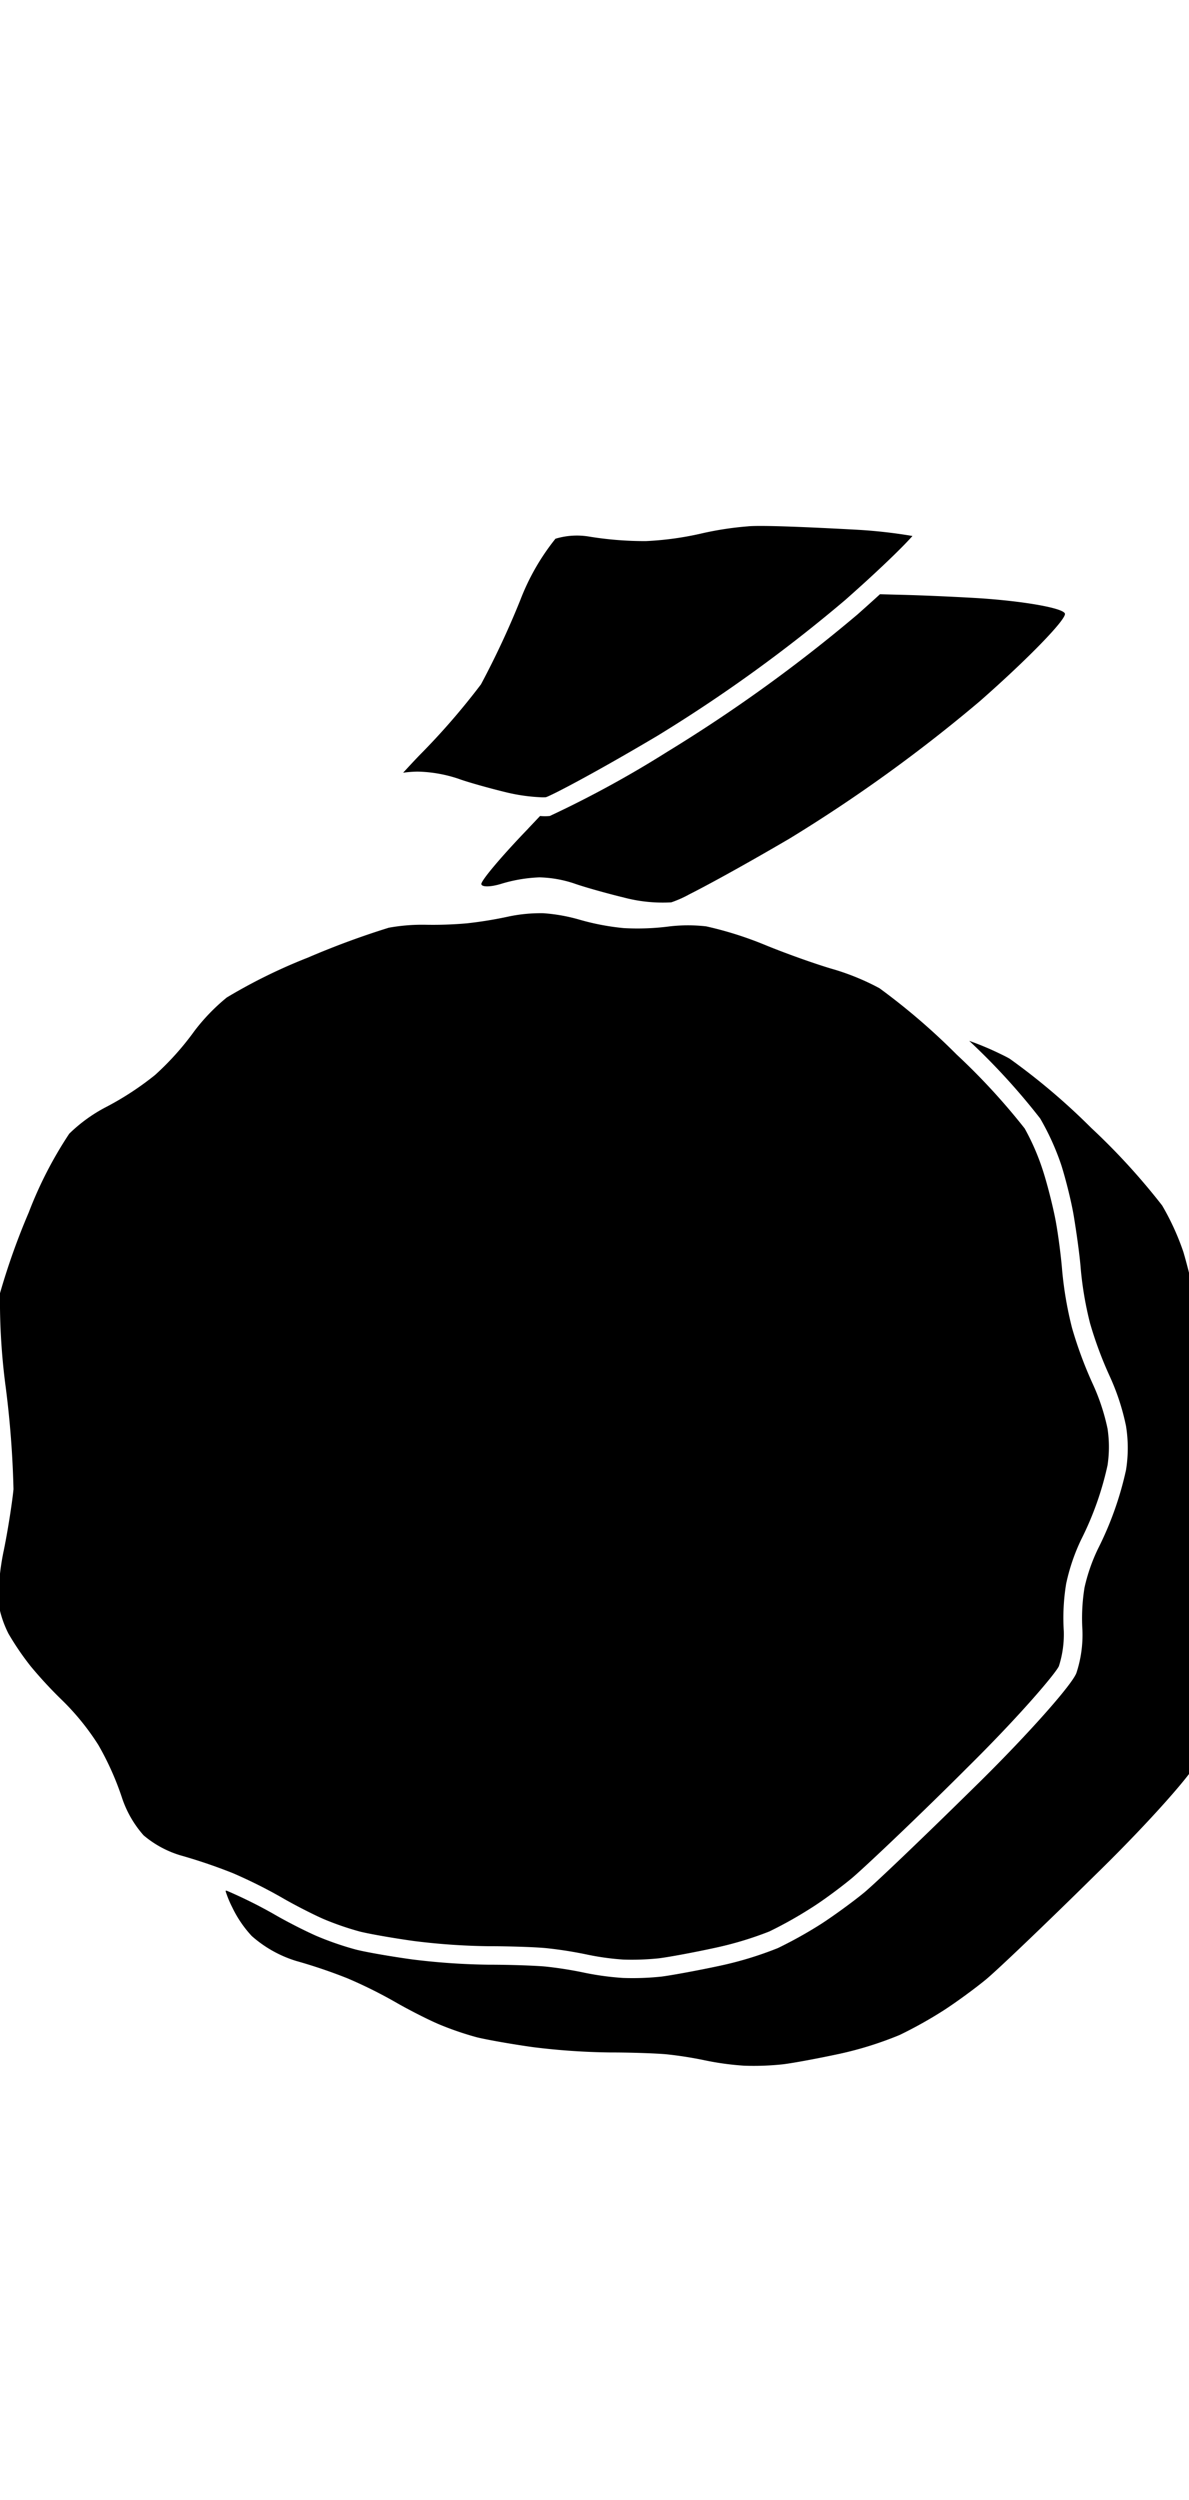 <svg xmlns="http://www.w3.org/2000/svg" width="95.15" height="200" viewBox="0 0 95.15 200"><title>_</title><path d="M59.84 42.11a25.64 25.64 0 0 0-3.75.58 25 25 0 0 1-4.41.6 27.6 27.6 0 0 1-4.52-.36 5.93 5.93 0 0 0-2.71.17 18.29 18.29 0 0 0-2.81 4.9 69.14 69.14 0 0 1-3.15 6.75 56.37 56.37 0 0 1-4.92 5.67c-.51.53-.94 1-1.31 1.4a9.49 9.49 0 0 1 1.15-.09 11 11 0 0 1 3.27.57c.67.25 2.4.74 3.8 1.08a14.36 14.36 0 0 0 2.75.4 2.71 2.71 0 0 0 .45 0c.4-.11 3.87-1.91 8.94-4.92A120.24 120.24 0 0 0 67.64 48c.61-.54 1.2-1.07 1.76-1.58 1.83-1.68 3-2.84 3.62-3.54a40.47 40.47 0 0 0-4.63-.51c-3.52-.19-7.51-.37-8.55-.26zM.31 124a19.41 19.41 0 0 0-.43 4.29 8.45 8.45 0 0 0 .8 2.41 22.16 22.16 0 0 0 1.78 2.61A34.17 34.17 0 0 0 5 136.05a19.93 19.93 0 0 1 2.87 3.55 23 23 0 0 1 1.92 4.31 8.64 8.64 0 0 0 1.7 2.92 8.24 8.24 0 0 0 2.91 1.59 43.36 43.36 0 0 1 4.22 1.43 39 39 0 0 1 4 2c.93.54 2.43 1.31 3.28 1.68a23.32 23.32 0 0 0 2.9 1c.76.19 2.75.54 4.36.76a52.61 52.61 0 0 0 5.87.41c1.73 0 3.85.07 4.73.16a32.91 32.91 0 0 1 3.27.52 20.86 20.86 0 0 0 2.85.39 20.84 20.84 0 0 0 2.84-.1c.81-.1 2.81-.47 4.46-.83a27.74 27.74 0 0 0 4.39-1.32 33.14 33.14 0 0 0 3.27-1.83c1-.62 2.43-1.69 3.28-2.39s4.88-4.5 8.7-8.3l.52-.52c4.38-4.32 7.19-7.68 7.4-8.19a8.33 8.33 0 0 0 .39-2.8 16.85 16.85 0 0 1 .19-3.79 15.78 15.78 0 0 1 1.2-3.53 25.05 25.05 0 0 0 2.11-5.94 9.79 9.79 0 0 0 0-2.94 16.91 16.91 0 0 0-1.18-3.57 32.4 32.4 0 0 1-1.66-4.48 29.55 29.55 0 0 1-.79-4.59c-.09-1.15-.33-3-.54-4.09s-.66-2.87-1-3.91A18.63 18.63 0 0 0 82 90.28a52.42 52.42 0 0 0-5.28-5.76l-.17-.16a52.3 52.3 0 0 0-6.17-5.3 19.46 19.46 0 0 0-3.63-1.5c-1.21-.34-3.73-1.22-5.62-2a28.8 28.8 0 0 0-4.62-1.45 12.86 12.86 0 0 0-2.9 0 19.79 19.79 0 0 1-3.69.14 19.38 19.38 0 0 1-3.6-.69 13.94 13.94 0 0 0-2.83-.5 12.47 12.47 0 0 0-2.77.26 32.2 32.2 0 0 1-3.37.55 31.06 31.06 0 0 1-3.42.11h-.2a15.19 15.19 0 0 0-2.62.24 66.09 66.09 0 0 0-6.47 2.39 43.61 43.61 0 0 0-6.49 3.19 15.71 15.71 0 0 0-2.59 2.68A22.35 22.35 0 0 1 12.41 86a23.83 23.83 0 0 1-3.93 2.57 12.38 12.38 0 0 0-2.94 2.13A32.18 32.18 0 0 0 2.3 97a54.93 54.93 0 0 0-2.3 6.46A52.45 52.45 0 0 0 .46 111a78.33 78.33 0 0 1 .62 8.14C1 120 .68 122.17.31 124zM70.42 47.54c-.57.52-1.17 1.06-1.79 1.61a122.36 122.36 0 0 1-15.24 11A85.59 85.59 0 0 1 44 65.28a3.84 3.84 0 0 1-.78 0l-.89.94-.1.11c-2.1 2.18-3.77 4.16-3.71 4.41s.8.22 1.65-.05a12 12 0 0 1 3-.5 9.47 9.47 0 0 1 2.75.48c.69.25 2.34.72 3.74 1.07l.21.05a12.15 12.15 0 0 0 3.85.4 9.1 9.1 0 0 0 1.46-.65c1.76-.89 4.79-2.57 8-4.45a122.36 122.36 0 0 0 15.24-11c3.87-3.4 6.93-6.56 6.8-7s-3.26-1-7-1.24c-2.25-.13-4.59-.23-6.32-.27z"/><path d="M97.57 130.82a26.49 26.49 0 0 0 2.24-6.3 11.09 11.09 0 0 0 0-3.51 18.49 18.49 0 0 0-1.31-4 30.68 30.68 0 0 1-1.5-4.2 27.9 27.9 0 0 1-.74-4.31c-.09-1.2-.34-3.11-.56-4.26s-.68-3-1-4.08a20.26 20.26 0 0 0-1.7-3.72 53.09 53.09 0 0 0-5.68-6.21 52.25 52.25 0 0 0-6.52-5.53c-.24-.14-.53-.28-.84-.43a23.54 23.54 0 0 0-2.4-1 53.09 53.09 0 0 1 5.68 6.21 20.26 20.26 0 0 1 1.69 3.73c.35 1.1.81 2.93 1 4.08s.47 3.06.56 4.26a27.9 27.9 0 0 0 .74 4.31 30.68 30.68 0 0 0 1.57 4.23 18.49 18.49 0 0 1 1.31 4 11.09 11.09 0 0 1 0 3.51 26.49 26.49 0 0 1-2.24 6.3 14.33 14.33 0 0 0-1.08 3.1 15.36 15.36 0 0 0-.17 3.39 9.74 9.74 0 0 1-.48 3.45c-.34.93-3.83 4.86-7.74 8.72l-.53.52c-3.92 3.86-7.85 7.62-8.74 8.35s-2.43 1.85-3.42 2.49a34.52 34.52 0 0 1-3.46 1.93 28.41 28.41 0 0 1-4.71 1.43c-1.68.36-3.74.74-4.59.85a21.85 21.85 0 0 1-3.09.11 22.53 22.53 0 0 1-3.1-.42 30.83 30.83 0 0 0-3.09-.49c-.85-.08-2.91-.15-4.59-.15a54.45 54.45 0 0 1-6.08-.42c-1.67-.23-3.7-.58-4.52-.79a24.6 24.6 0 0 1-3.13-1.08c-.9-.39-2.45-1.18-3.44-1.76a37.54 37.54 0 0 0-3.77-1.87h-.08v.06a8.6 8.6 0 0 0 .53 1.28 9.23 9.23 0 0 0 1.55 2.28 9.64 9.64 0 0 0 3.56 2 41.69 41.69 0 0 1 4.13 1.4 37.54 37.54 0 0 1 3.77 1.87c1 .58 2.54 1.37 3.44 1.76a24.6 24.6 0 0 0 3.13 1.08c.82.2 2.85.56 4.52.79a54.45 54.45 0 0 0 6.08.42c1.68 0 3.74.07 4.59.15a30.83 30.83 0 0 1 3.09.49 22.53 22.53 0 0 0 3.1.42 21.85 21.85 0 0 0 3.09-.11c.85-.1 2.92-.49 4.59-.85a28.41 28.41 0 0 0 4.77-1.5 34.52 34.52 0 0 0 3.46-1.93c1-.64 2.53-1.76 3.42-2.49s4.82-4.48 8.74-8.35l.53-.52c3.92-3.86 7.4-7.78 7.74-8.72a9.74 9.74 0 0 0 .48-3.45 15.36 15.36 0 0 1 .13-3.34 14.33 14.33 0 0 1 1.07-3.18z"/></svg>